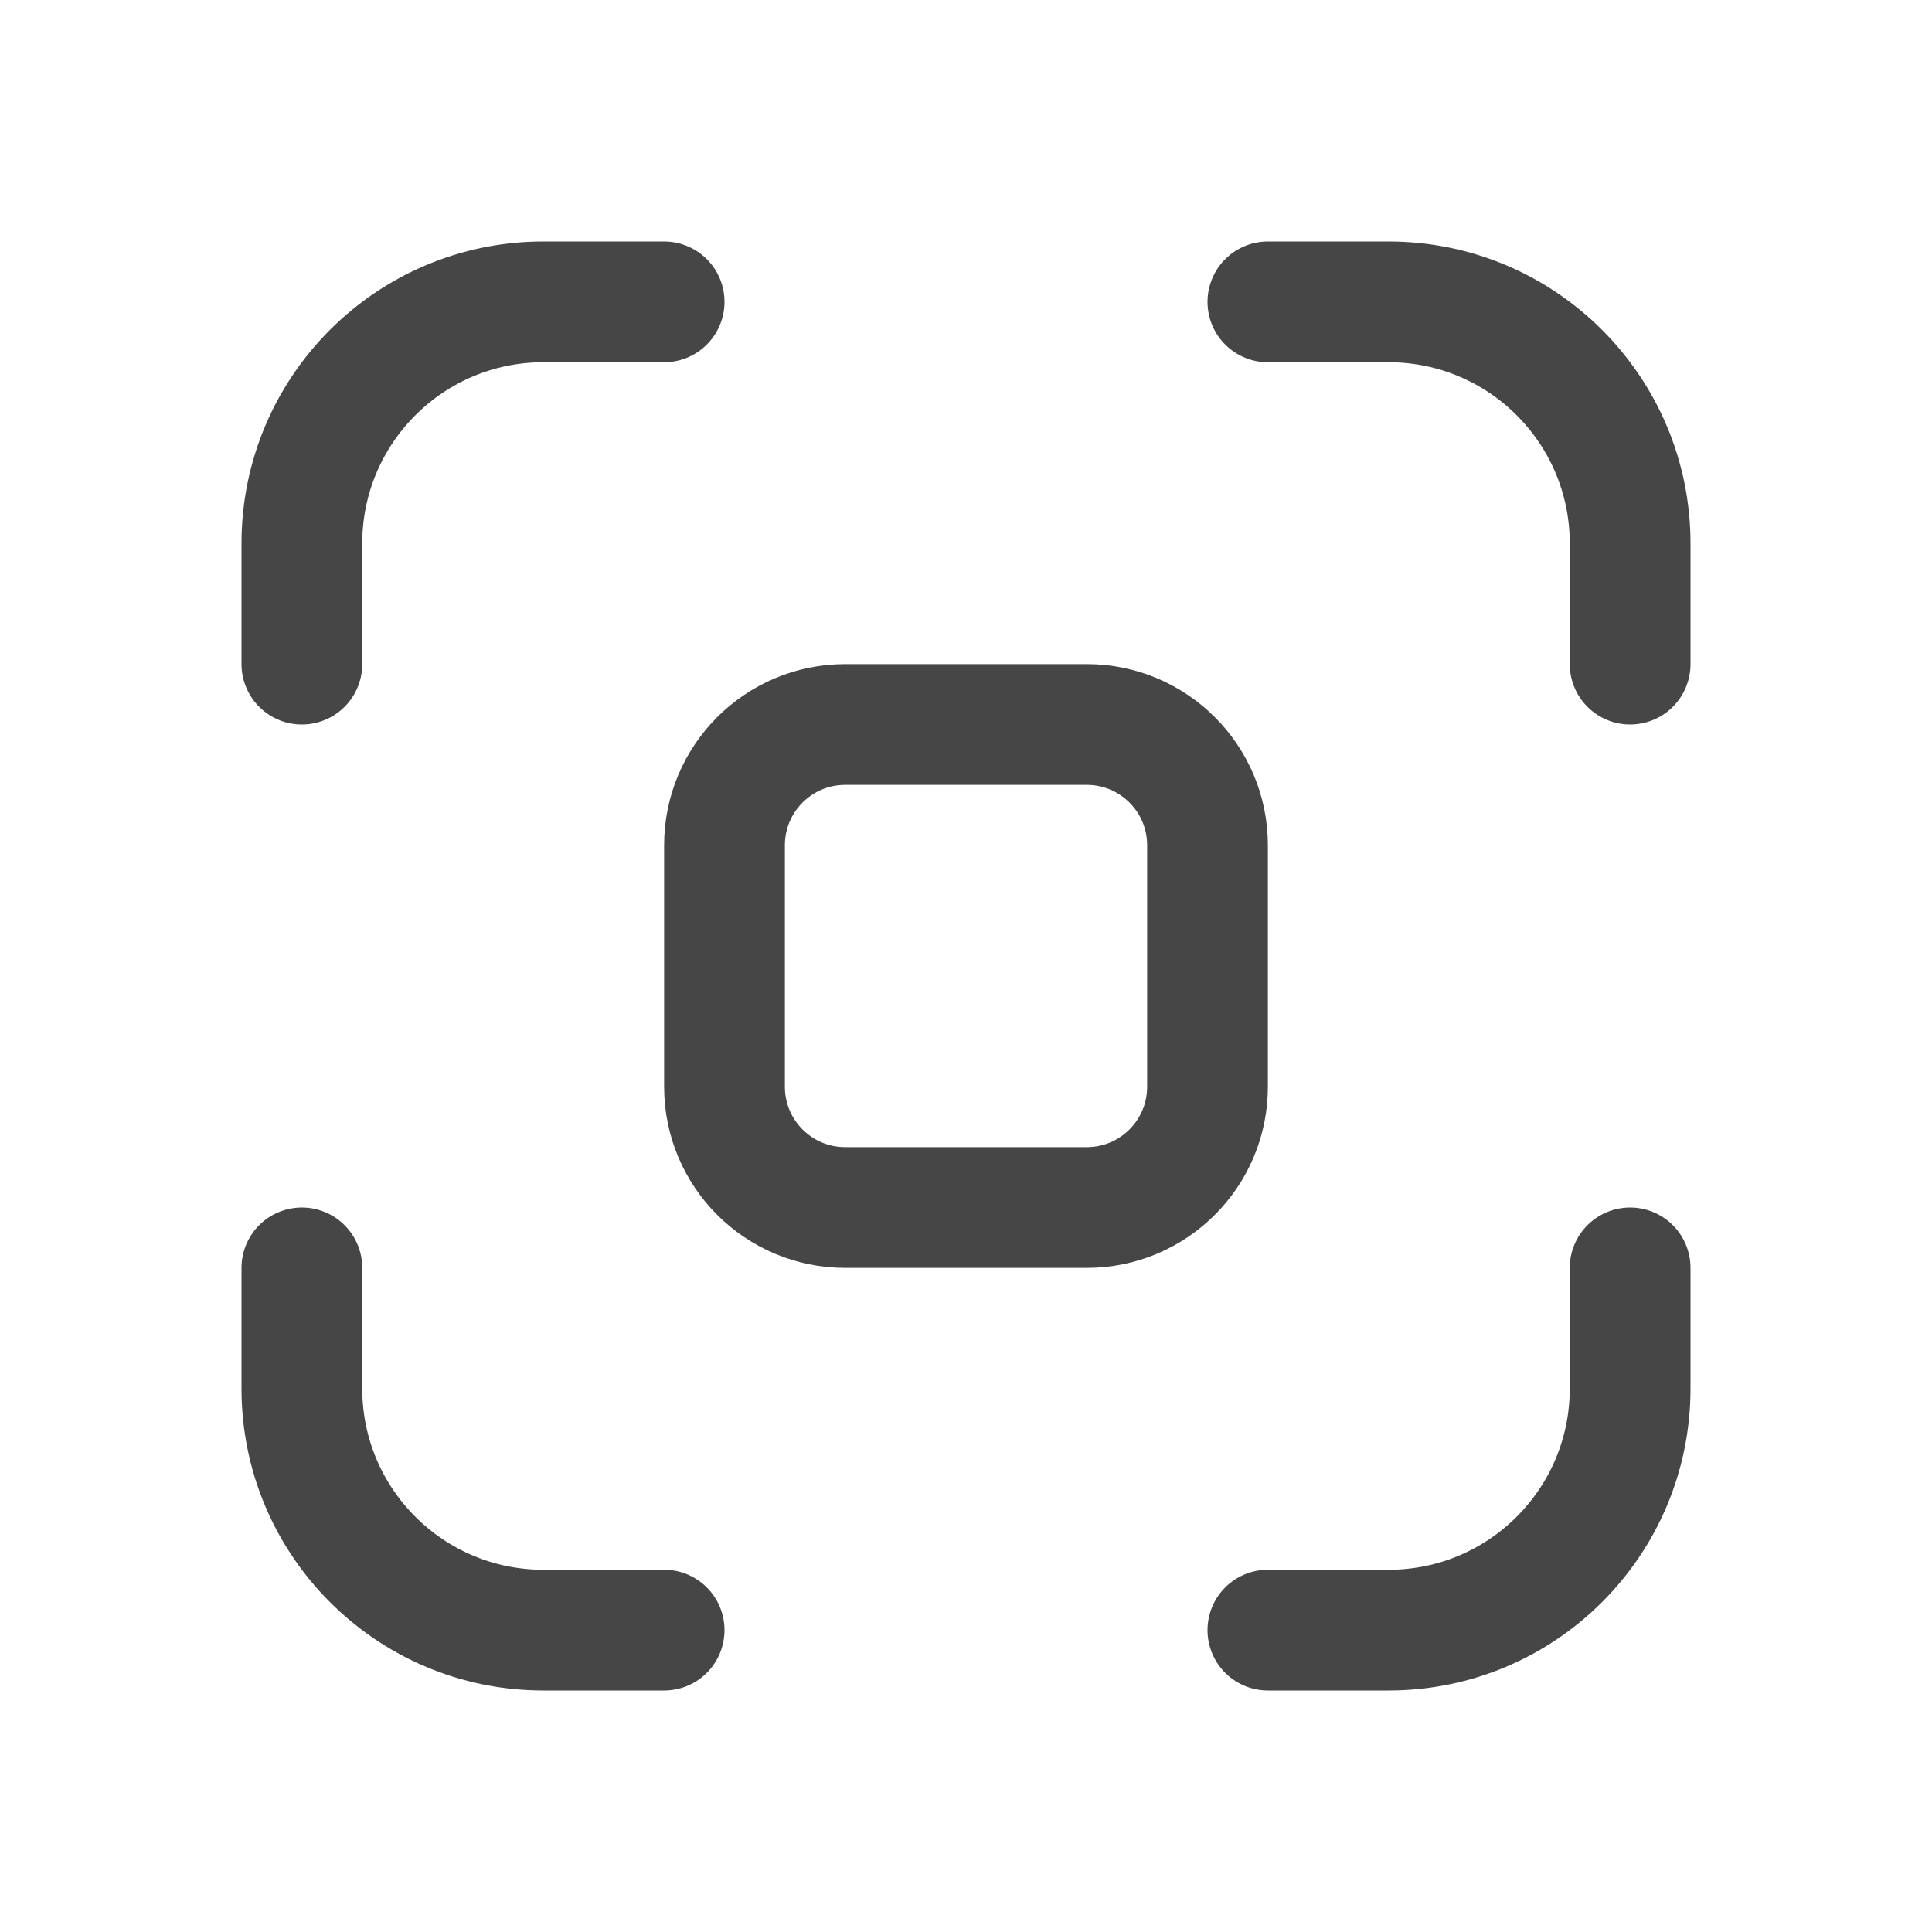<svg width="32" height="32" viewBox="0 0 32 32" fill="none" xmlns="http://www.w3.org/2000/svg">
<path d="M27 21V23C27 25.209 25.209 27 23 27H21V27" stroke="#464646" stroke-width="2" stroke-linecap="round" stroke-linejoin="round"/>
<path d="M5 21V23C5 25.209 6.791 27 9 27H11V27" stroke="#464646" stroke-width="2" stroke-linecap="round" stroke-linejoin="round"/>
<path fill-rule="evenodd" clip-rule="evenodd" d="M14 12H18C19.105 12 20 12.895 20 14V18C20 19.105 19.105 20 18 20H14C12.895 20 12 19.105 12 18V14C12 12.895 12.895 12 14 12Z" stroke="#464646" stroke-width="2" stroke-linecap="round" stroke-linejoin="round"/>
<path d="M27 11V9C27 6.791 25.209 5 23 5H21V5" stroke="#464646" stroke-width="2" stroke-linecap="round" stroke-linejoin="round"/>
<path d="M5 11V9C5 6.791 6.791 5 9 5H11V5" stroke="#464646" stroke-width="2" stroke-linecap="round" stroke-linejoin="round"/>
</svg>
